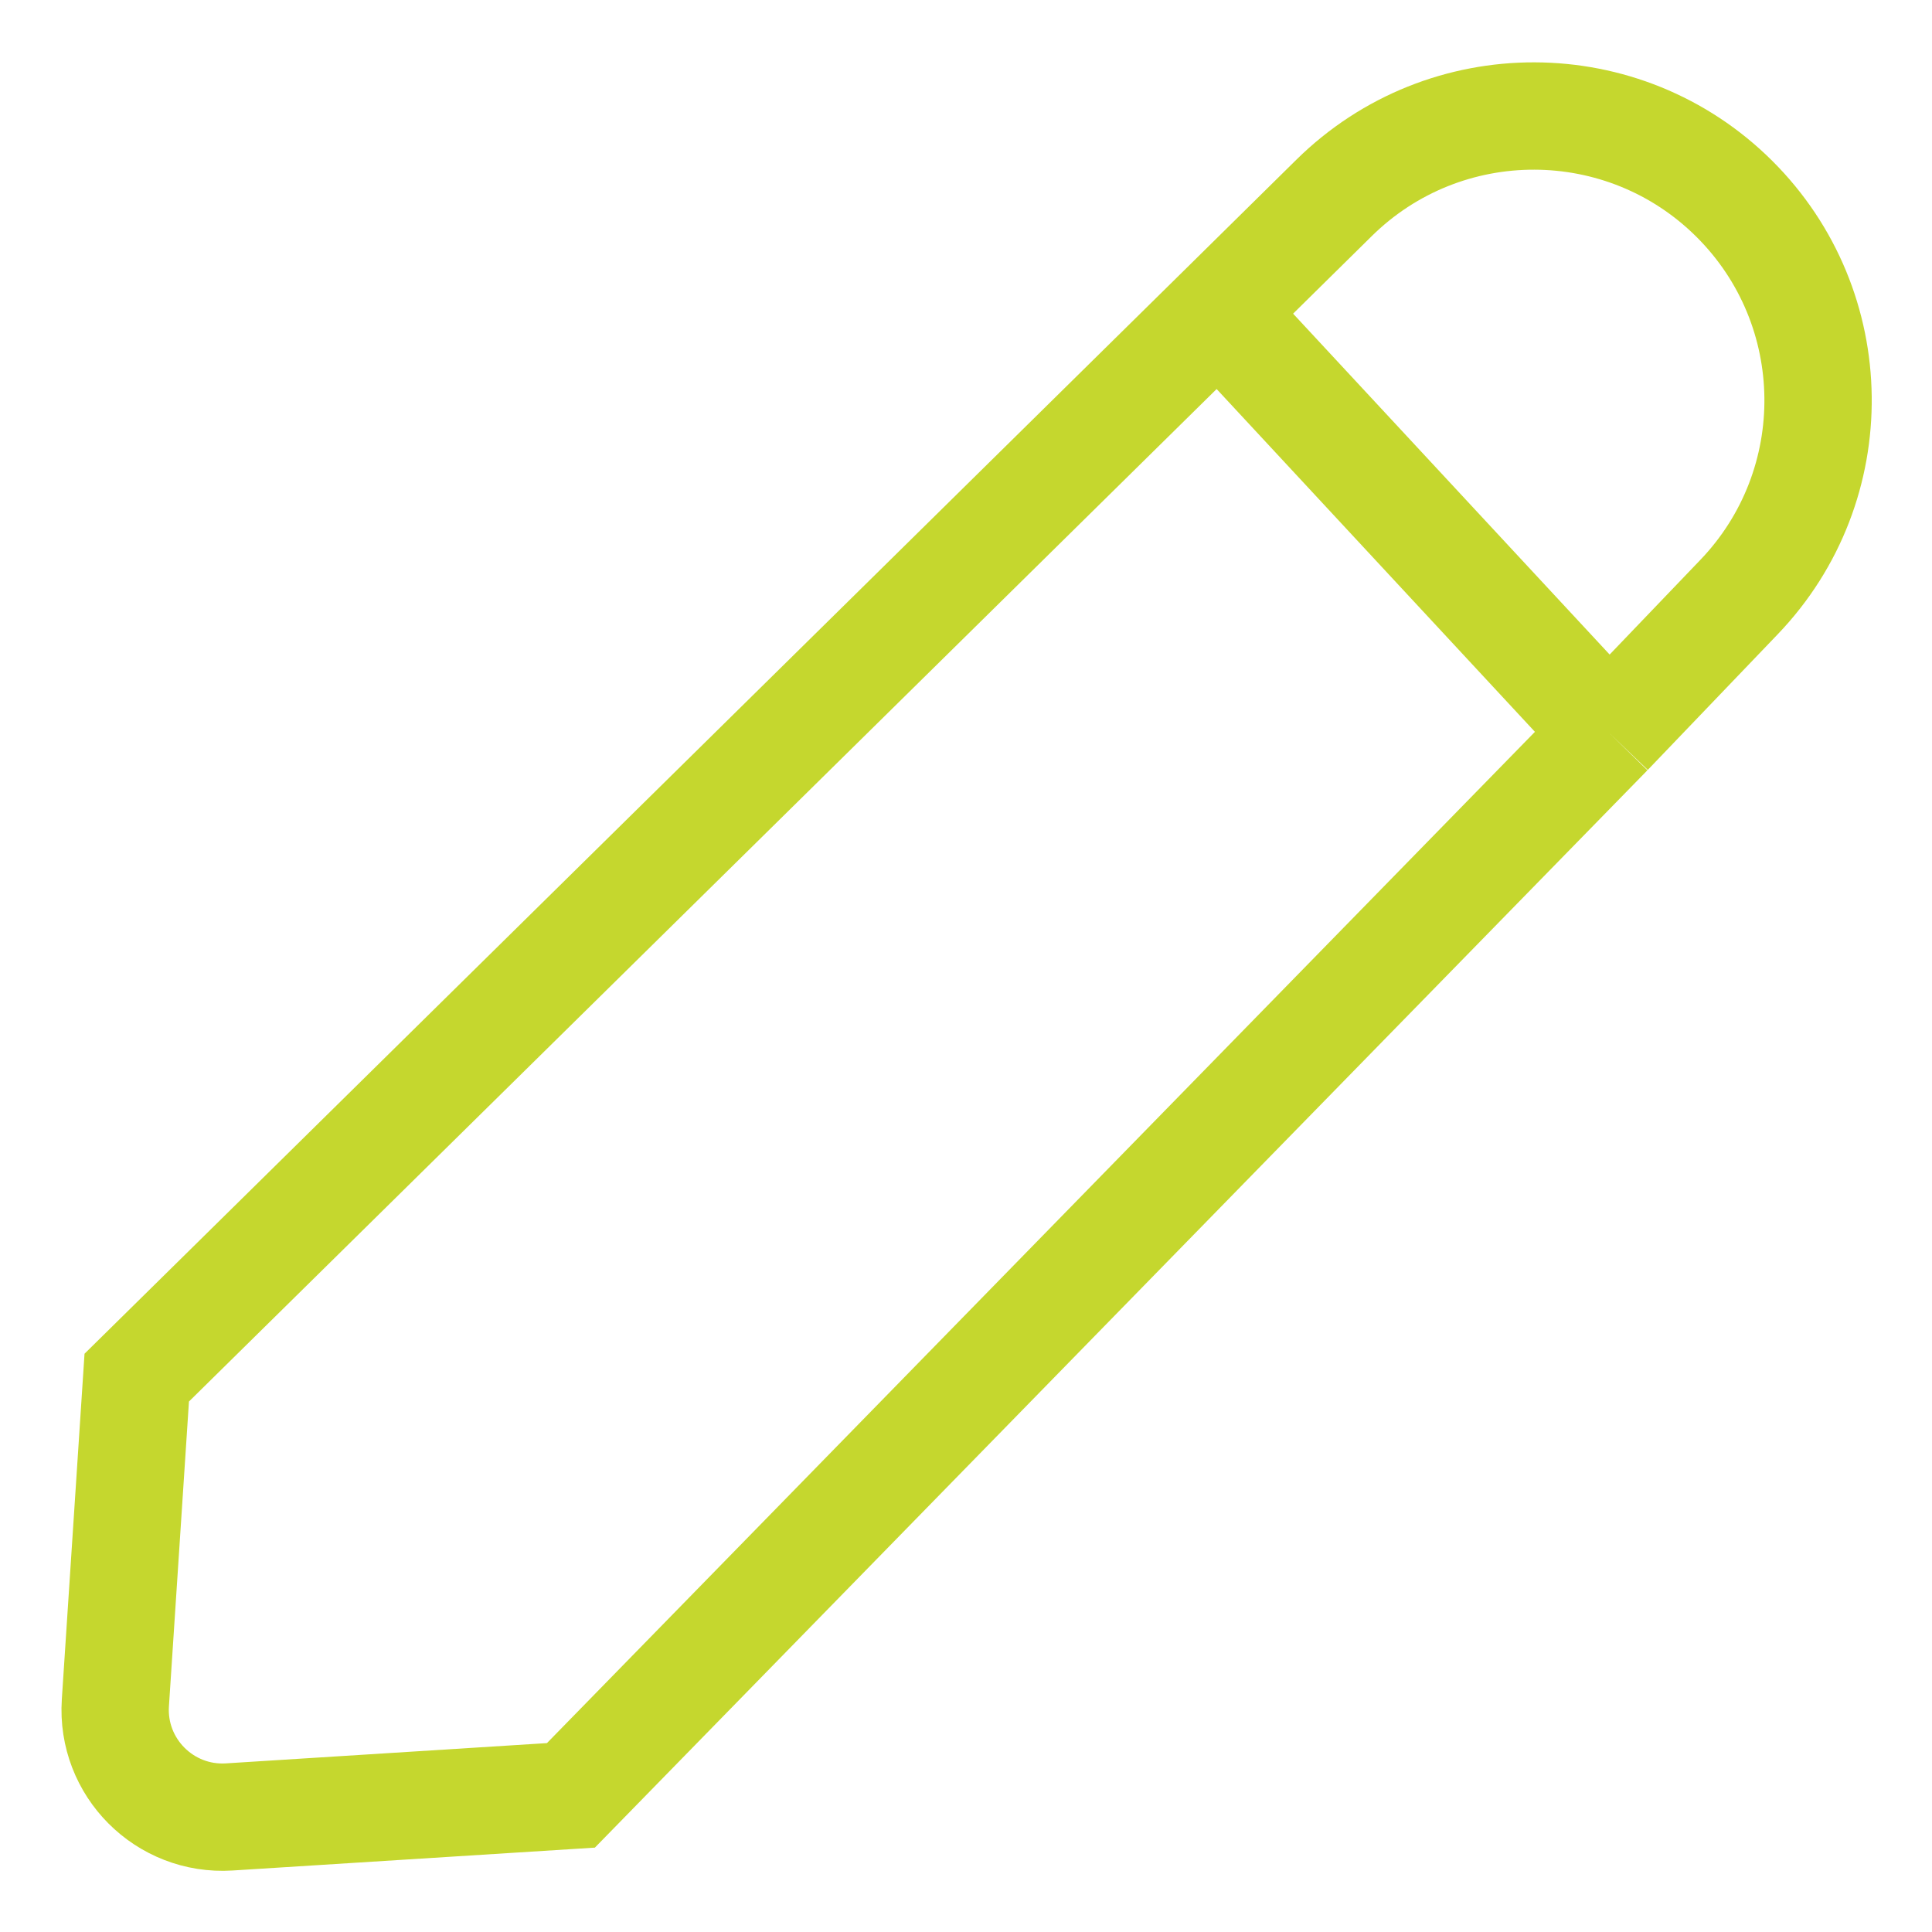 <svg width="18" height="18" viewBox="0 0 18 18" fill="none" xmlns="http://www.w3.org/2000/svg">
<path d="M11.351 2.907L1.274 12.835L1.075 15.864C1.035 16.466 1.534 16.966 2.136 16.928L5.319 16.727L14.991 6.827M11.351 2.907L12.429 1.844C13.464 0.823 15.129 0.827 16.159 1.853V1.853C17.181 2.871 17.201 4.521 16.202 5.563L14.991 6.827M11.351 2.907L14.991 6.827" stroke="#C5D72E"/>
</svg>
